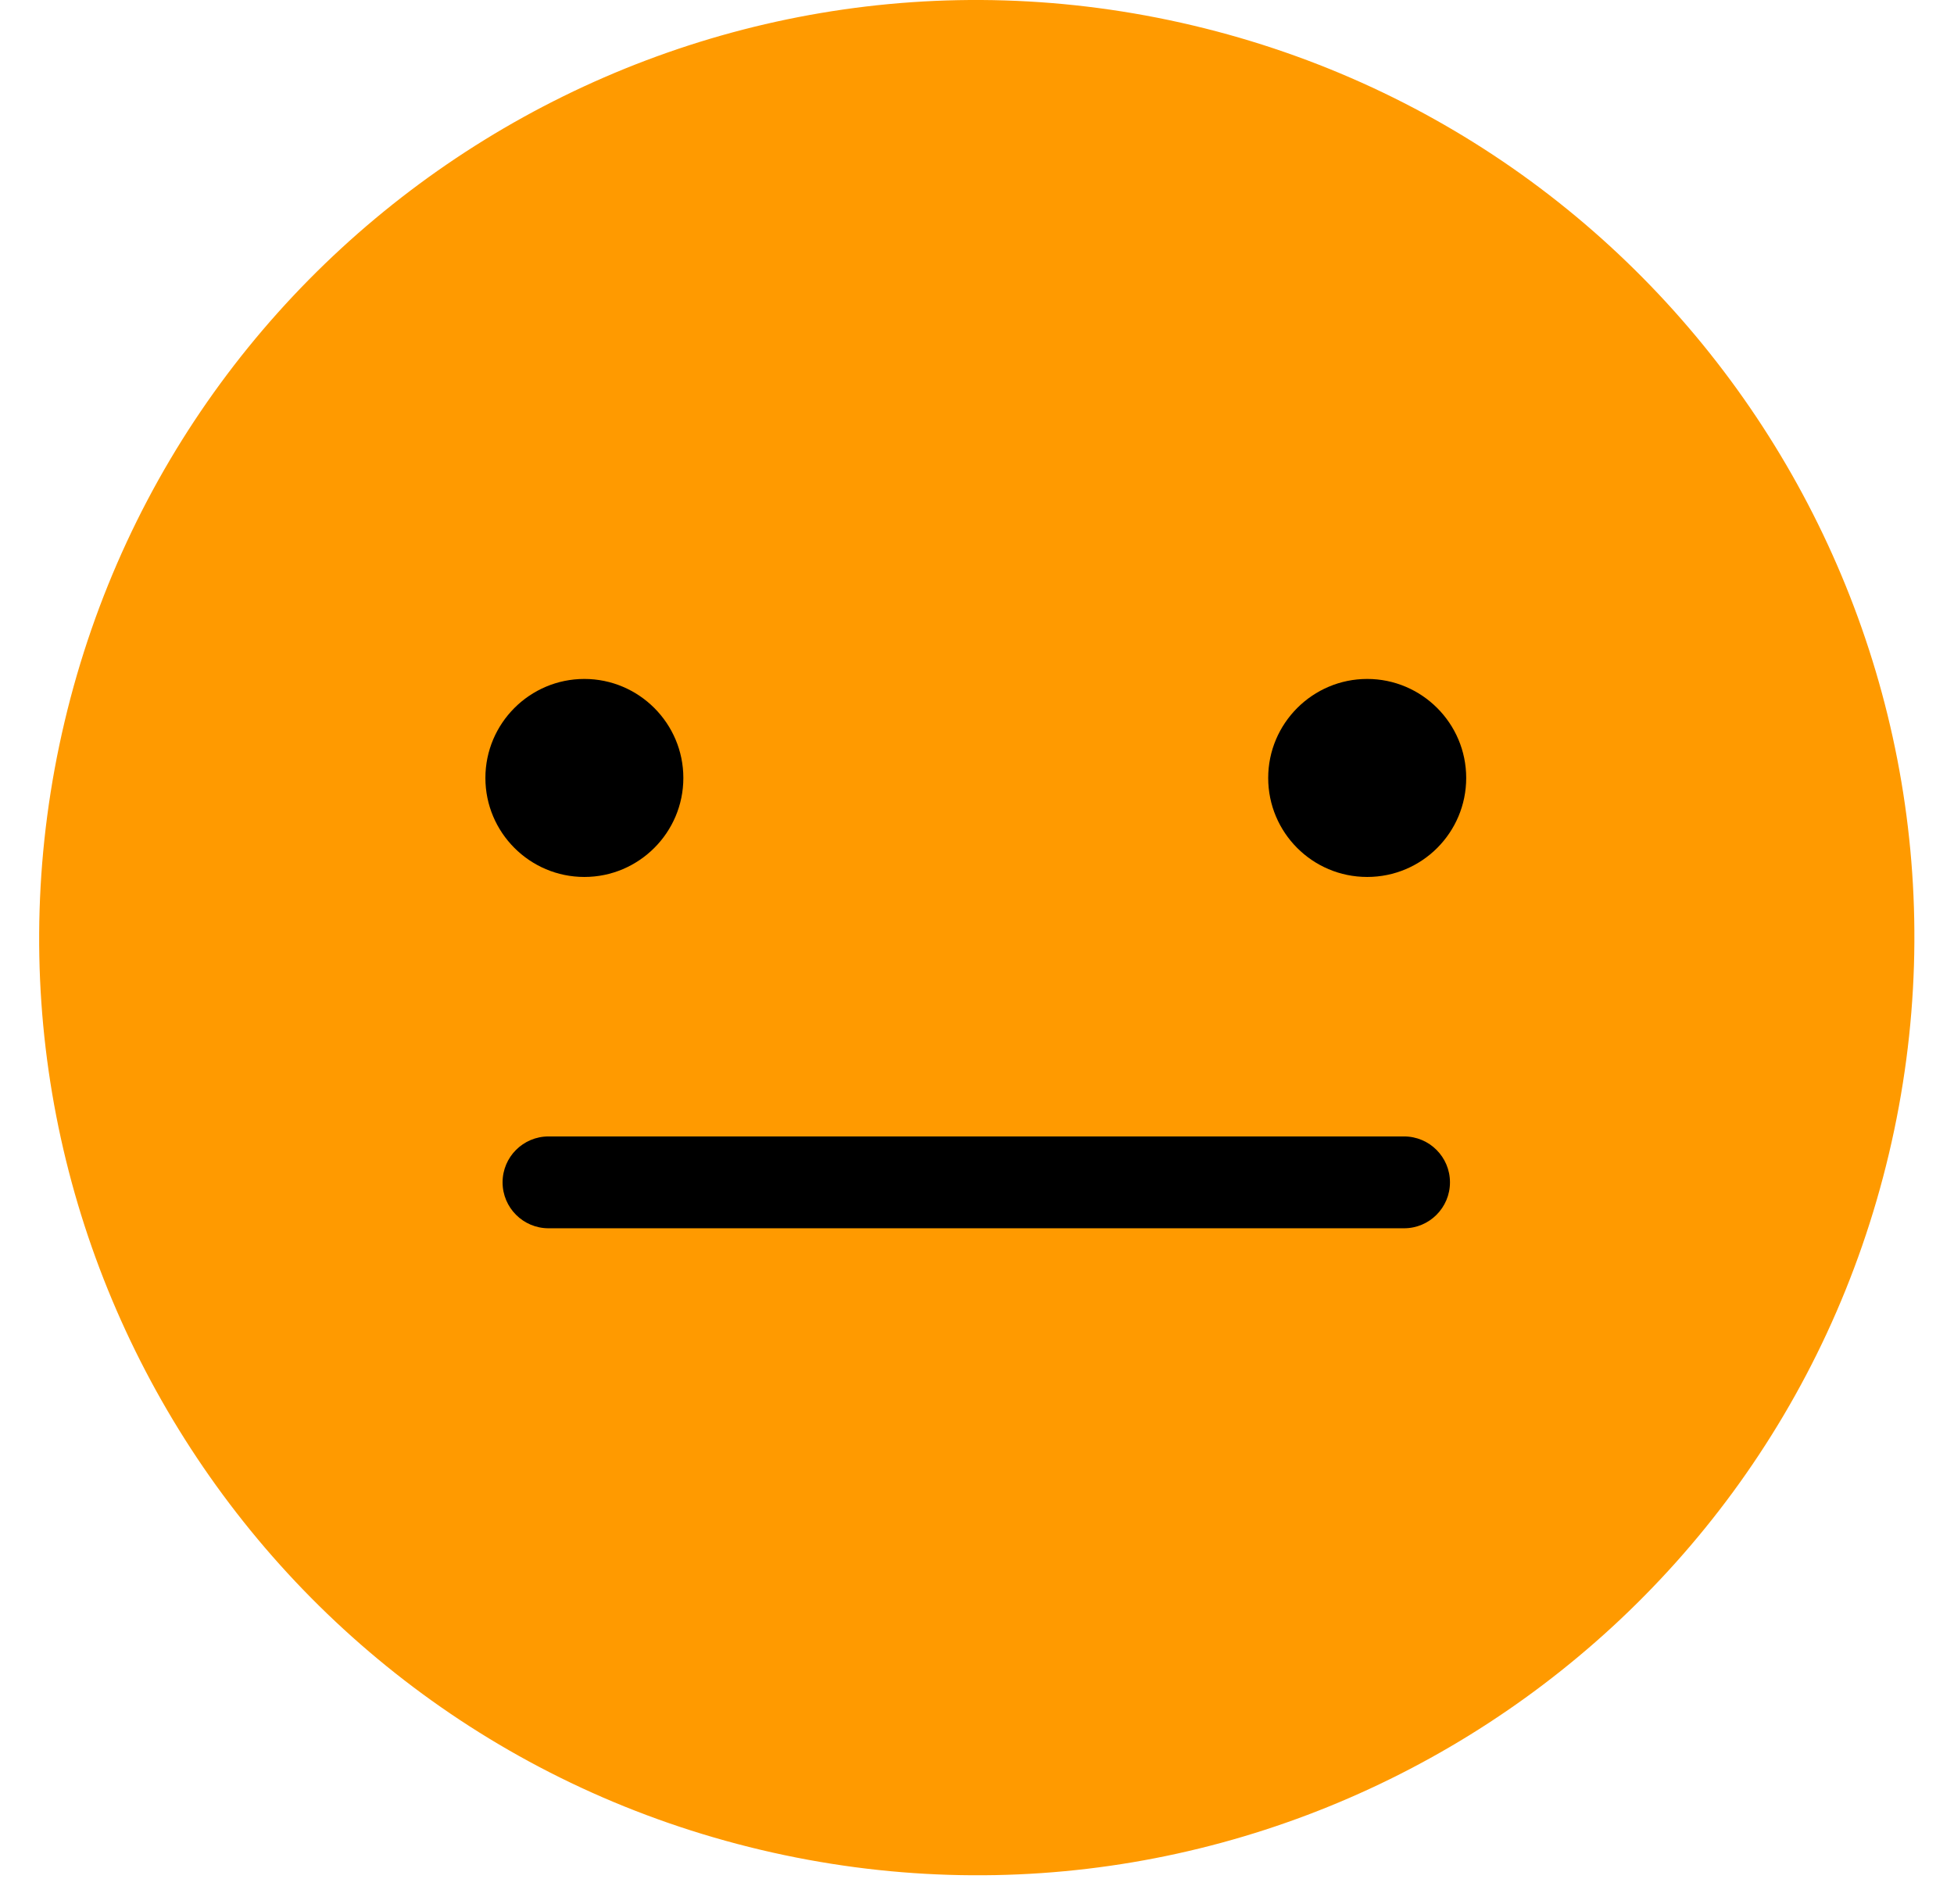 <svg width="39" height="38" viewBox="0 0 39 38" fill="none" xmlns="http://www.w3.org/2000/svg">
<path d="M37.701 23.028C40.084 12.973 33.864 2.891 23.809 0.508C13.754 -1.874 3.672 4.346 1.29 14.4C-1.093 24.455 5.127 34.538 15.182 36.92C25.236 39.303 35.319 33.083 37.701 23.028Z" fill="#FF9A00"/>
<path d="M28.024 24.515H10.948C10.442 24.515 10.031 24.104 10.031 23.598C10.031 23.092 10.442 22.682 10.948 22.682H28.024C28.529 22.682 28.94 23.092 28.94 23.598C28.94 24.104 28.529 24.515 28.024 24.515Z" fill="black"/>
<path d="M29.264 15.527C29.264 16.616 28.382 17.503 27.288 17.503C26.194 17.503 25.312 16.616 25.312 15.527C25.312 14.438 26.199 13.551 27.288 13.551C28.378 13.551 29.264 14.438 29.264 15.527Z" fill="black"/>
<path d="M13.639 15.527C13.639 16.616 12.752 17.503 11.663 17.503C10.574 17.503 9.688 16.616 9.688 15.527C9.688 14.438 10.574 13.551 11.663 13.551C12.752 13.551 13.639 14.438 13.639 15.527Z" fill="black"/>
</svg>
